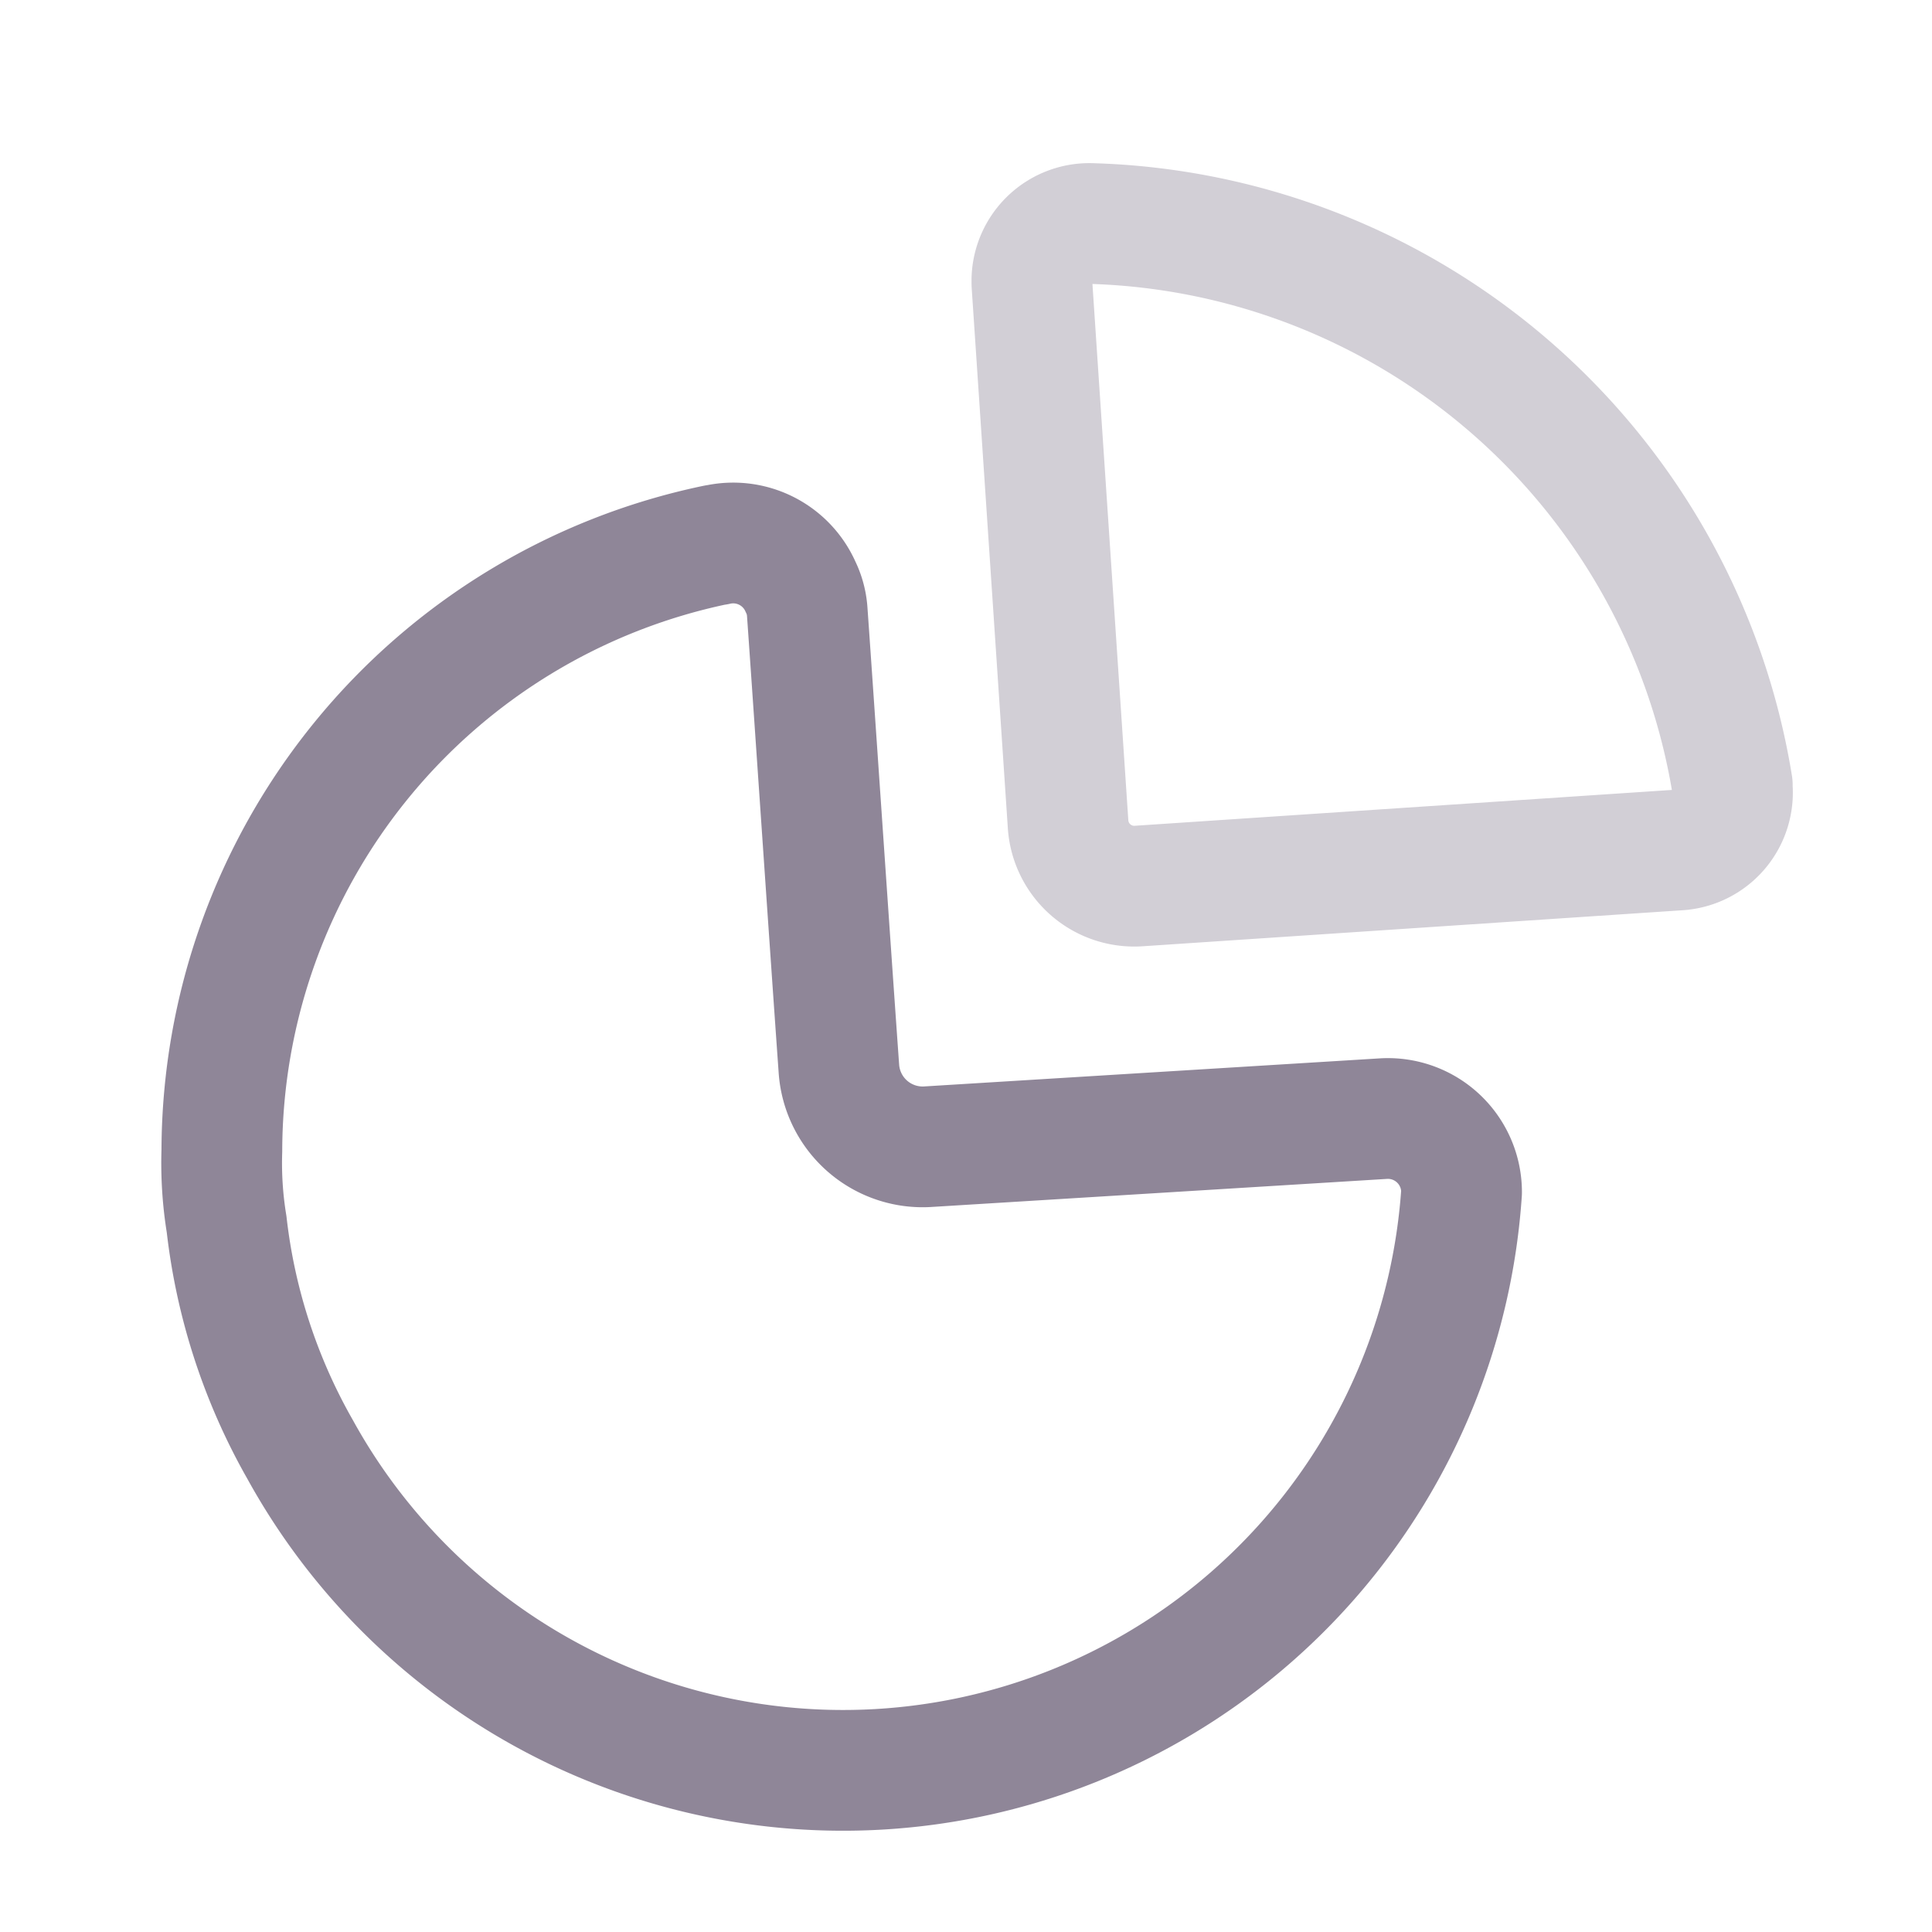 <svg xmlns="http://www.w3.org/2000/svg" width="24" height="24" viewBox="0 0 24 24">
  <g id="Iconly_Two-tone_Graph" data-name="Iconly/Two-tone/Graph" opacity="0.5">
    <g id="Graph" transform="translate(2 2)">
      <path id="Path_33948" d="M8.7,6.975A8.311,8.311,0,0,0,.741,0,.714.714,0,0,0,0,.687H0V.751L.449,7.461a.824.824,0,0,0,.87.769l6.728-.449A.714.714,0,0,0,8.7,7.012Z" transform="translate(10.819 0.777)" fill="none" stroke="#200e32" stroke-linecap="round" stroke-linejoin="round" stroke-width="1.5" opacity="0.4"/>
      <path id="Path_33949" d="M6.145.024A.915.915,0,0,1,7.189.545a.824.824,0,0,1,.082.3c.092,1.3.284,4.146.394,5.684a1.043,1.043,0,0,0,1.117.97h0l5.648-.348a.915.915,0,0,1,.97.915h0A7.7,7.7,0,0,1,.974,11.264a7.323,7.323,0,0,1-.915-2.8A4.723,4.723,0,0,1,0,7.548,7.707,7.707,0,0,1,6.136.024" transform="translate(0.756 4.745)" fill="none" stroke="#200e32" stroke-linecap="round" stroke-linejoin="round" stroke-width="1.5"/>
    </g>
  </g>
</svg>
